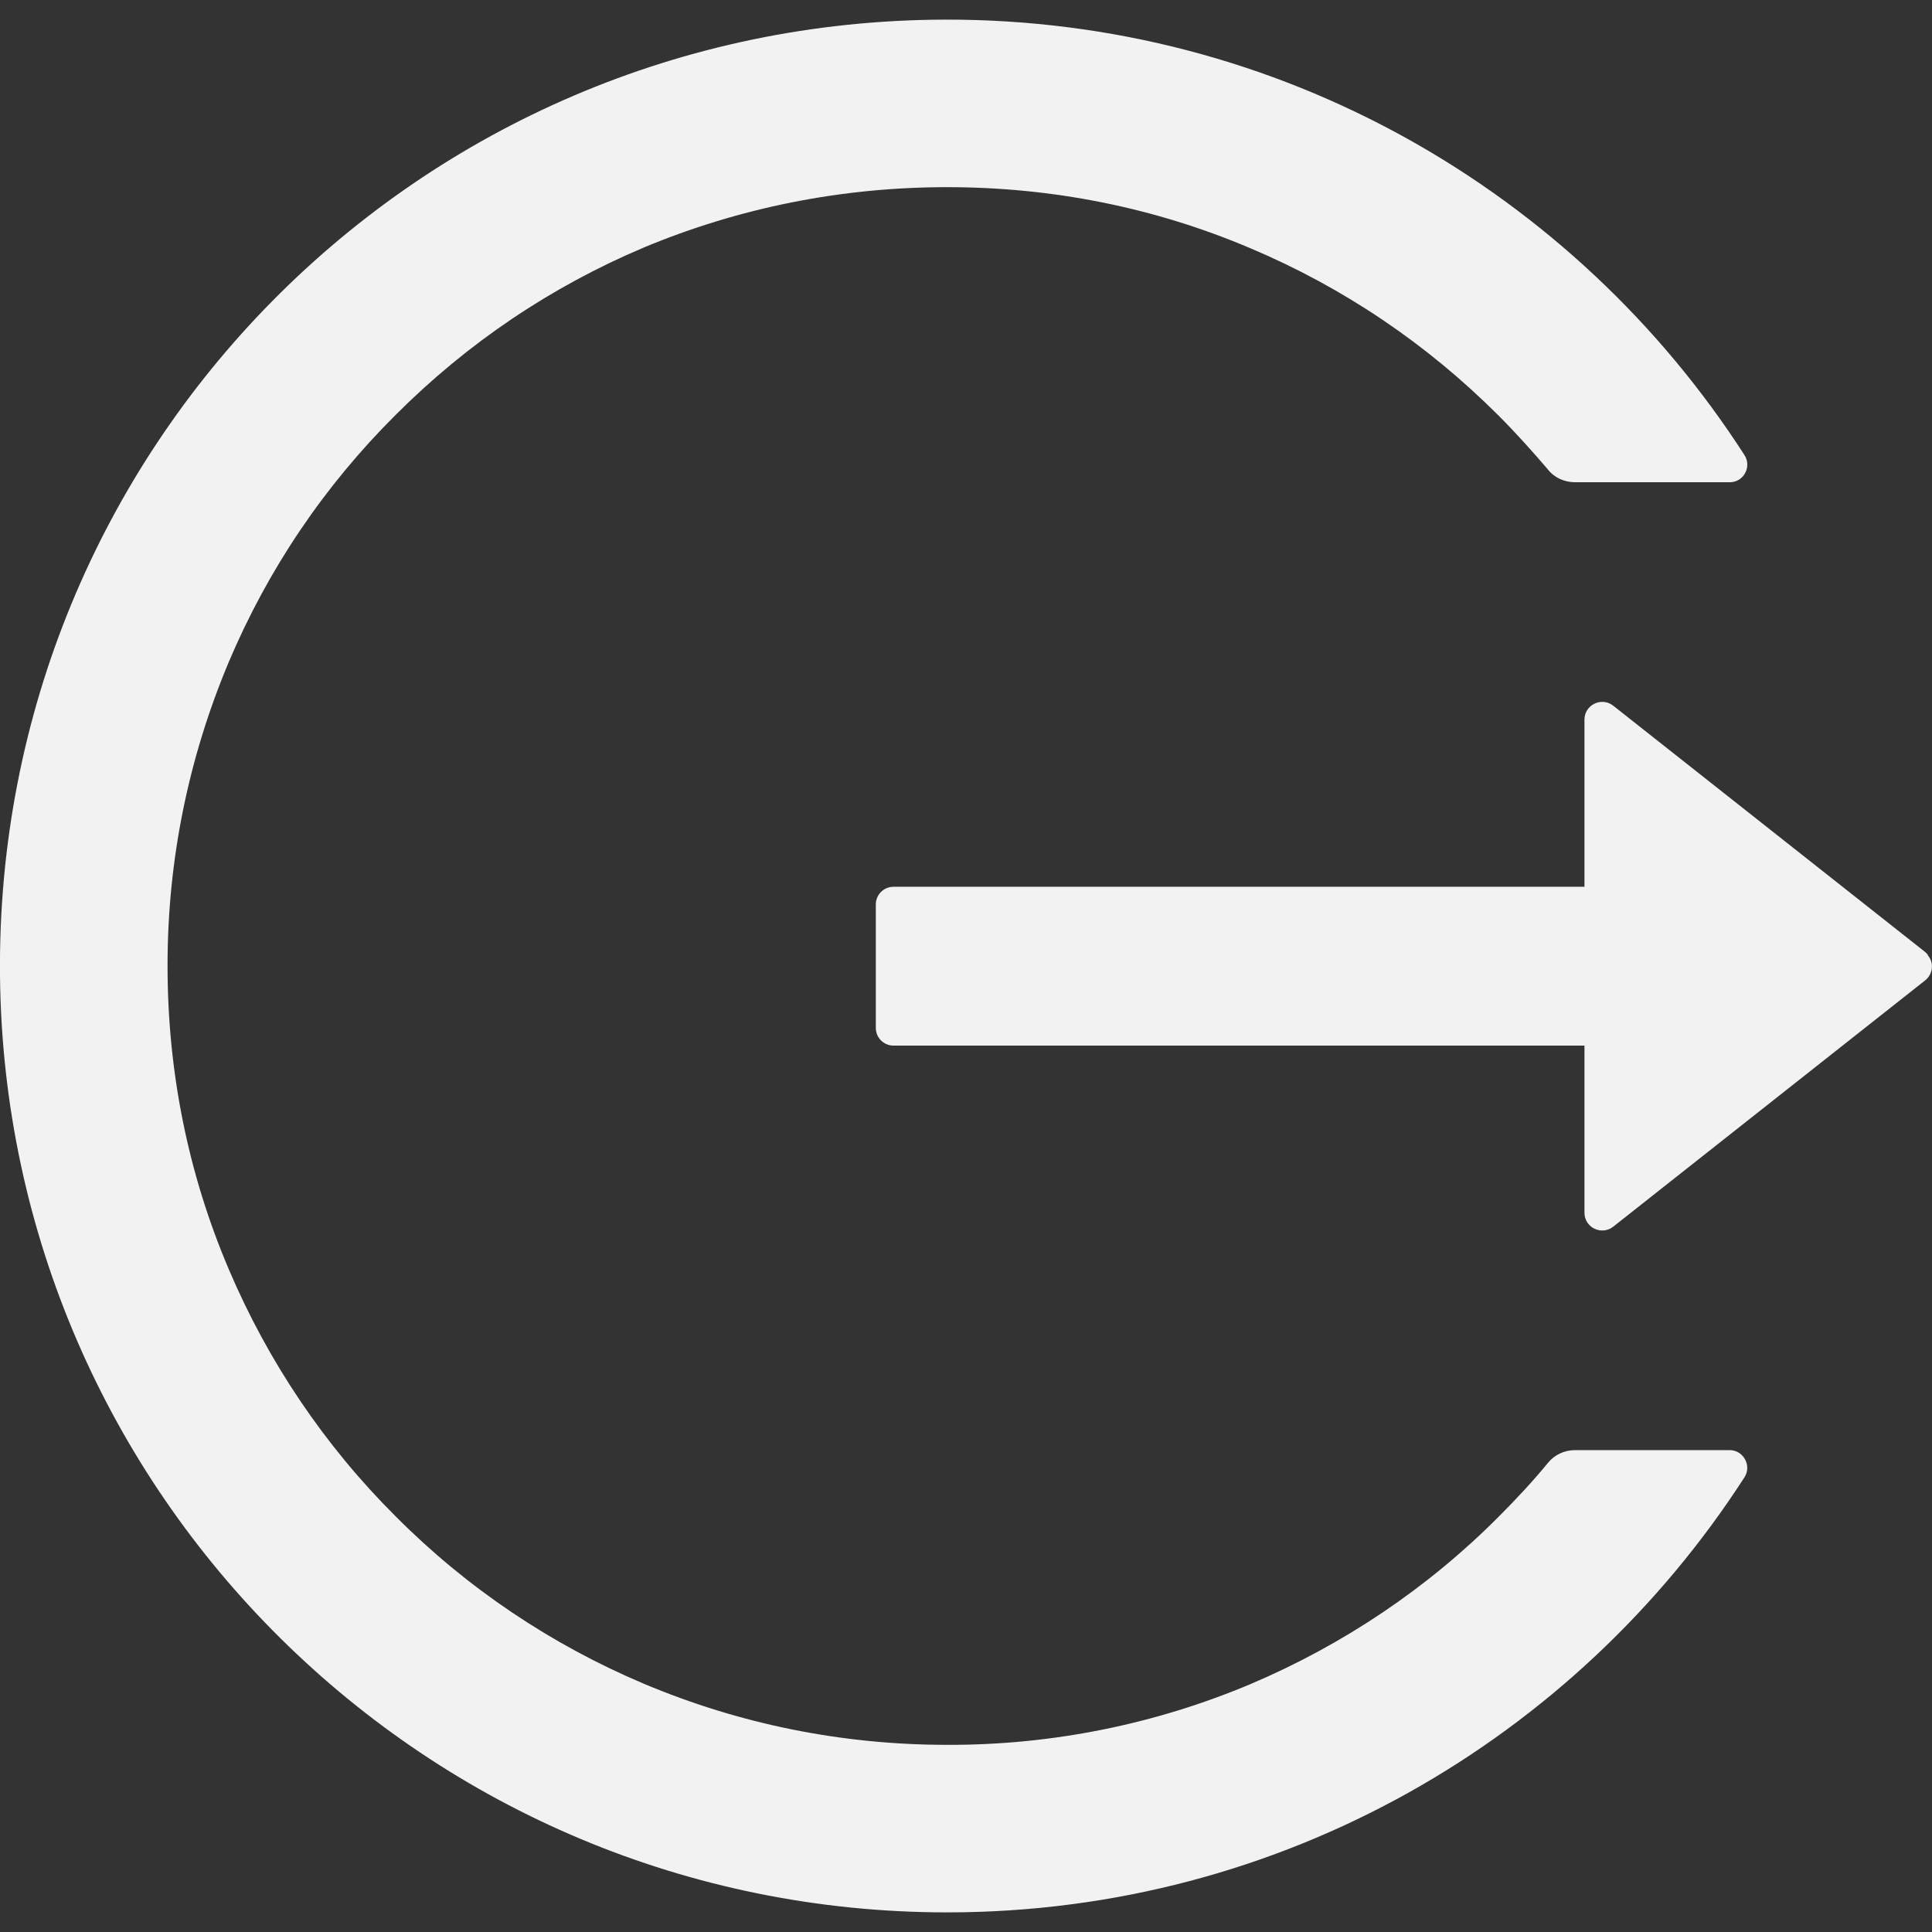 <?xml version="1.0" encoding="UTF-8" standalone="no"?>
<svg
   version="1.1"
   id="Layer_1"
   x="0px"
   y="0px"
   viewBox="0 0 512 512"
   style="enable-background:new 0 0 512 512;"
   xml:space="preserve"
   sodipodi:docname="logout.svg"
   inkscape:version="1.3.2 (091e20ef0f, 2023-11-25)"
   xmlns:inkscape="http://www.inkscape.org/namespaces/inkscape"
   xmlns:sodipodi="http://sodipodi.sourceforge.net/DTD/sodipodi-0.dtd"
   xmlns="http://www.w3.org/2000/svg"
   xmlns:svg="http://www.w3.org/2000/svg"><rect x="0" y="0" width="512" height="512" fill="#333333" stroke="none"/><defs
   id="defs1" /><sodipodi:namedview
   id="namedview1"
   pagecolor="#ffffff"
   bordercolor="#000000"
   borderopacity="0.25"
   inkscape:showpageshadow="2"
   inkscape:pageopacity="0.0"
   inkscape:pagecheckerboard="0"
   inkscape:deskcolor="#d1d1d1"
   inkscape:zoom="2.3007812"
   inkscape:cx="255.78268"
   inkscape:cy="256"
   inkscape:window-width="2560"
   inkscape:window-height="1391"
   inkscape:window-x="0"
   inkscape:window-y="0"
   inkscape:window-maximized="1"
   inkscape:current-layer="g1" />
<g
   id="g1">
	<path
   d="M458.4,384.3h-41c-2.8,0-5.4,1.2-7.2,3.4c-4.1,5-8.5,9.7-13.1,14.3c-18.8,18.9-41.2,33.9-65.7,44.3   C306,457,278.6,462.5,251,462.4c-27.9,0-55-5.5-80.4-16.2c-24.6-10.4-46.9-25.4-65.7-44.3c-18.9-18.8-33.9-41.1-44.3-65.6   c-10.8-25.4-16.2-52.4-16.2-80.4c0-27.9,5.5-54.9,16.2-80.4c10.4-24.6,25.3-46.7,44.3-65.6c19-19,41.1-33.9,65.7-44.3   C196,55,223.1,49.6,251,49.6s55,5.4,80.4,16.2c24.6,10.4,46.7,25.3,65.7,44.3c4.6,4.6,8.9,9.4,13.1,14.3c1.7,2.2,4.4,3.4,7.2,3.4   h41c3.7,0,5.9-4.1,3.9-7.2C417.5,51,339.3,5,250.4,5.2C110.6,5.6-1.4,119,0,258.6c1.4,137.3,113.2,248.2,251,248.2   c88.7,0,166.6-46,211.3-115.3C464.3,388.4,462,384.3,458.4,384.3z M510.2,252.3L427.5,187c-3.1-2.4-7.6-0.2-7.6,3.7V235H236.8   c-2.6,0-4.7,2.1-4.7,4.7v32.7c0,2.6,2.1,4.7,4.7,4.7h183.1v44.3c0,3.9,4.5,6.1,7.6,3.7l82.7-65.3c2-1.6,2.4-4.5,0.8-6.5   C510.8,252.8,510.5,252.6,510.2,252.3z"
   id="path1"
   style="fill:#f2f2f2" />
</g>
</svg>
